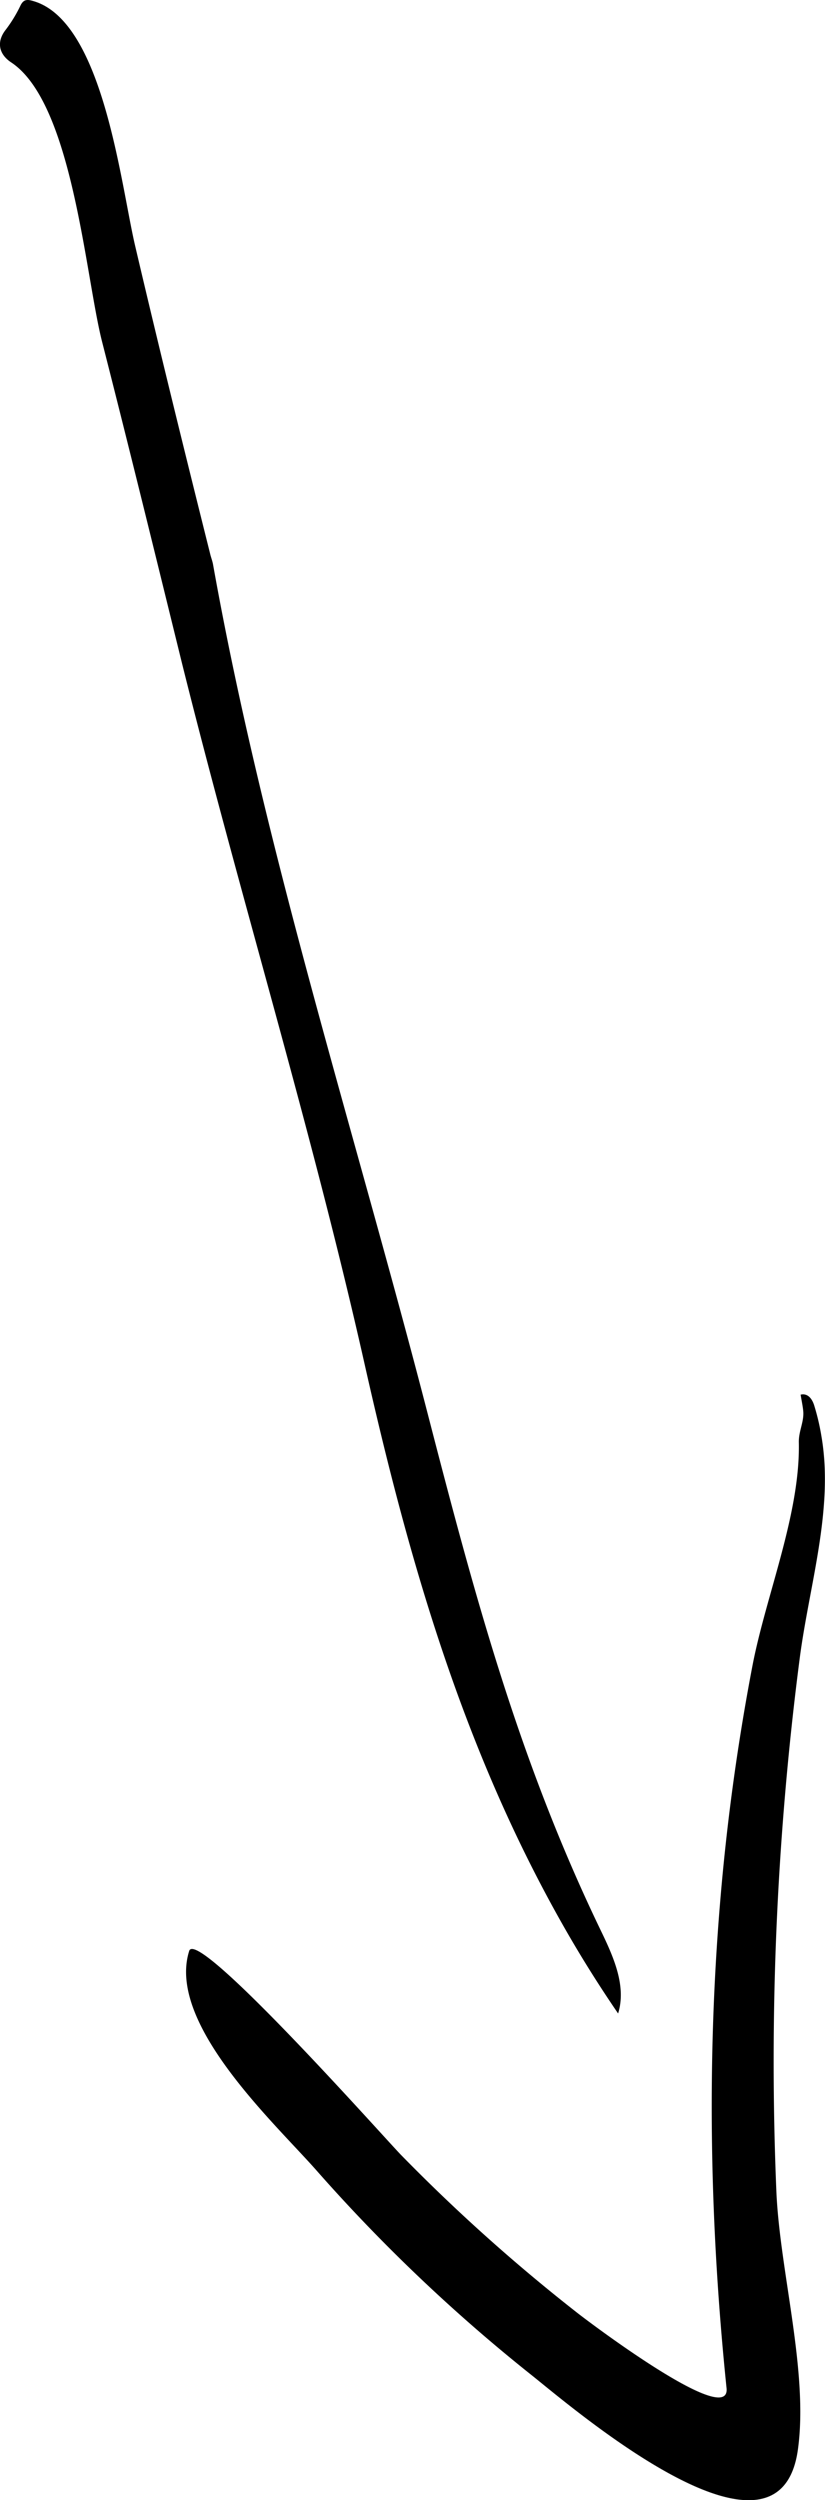 <svg id="Layer_1" data-name="Layer 1" xmlns="http://www.w3.org/2000/svg" viewBox="0 0 334.77 1013.74"><title>arrow1</title><path d="M603.52,886.31c3.3,3.61,5.62,6.14,6.56,7.11a722.18,722.18,0,0,0,71.68,64.17c4.52,3.55,62.19,47.12,60.47,30.44-6.7-65.07-8.09-130.77-2.69-196a910.22,910.22,0,0,1,13.22-97c5.49-28.52,19.42-61.49,18.8-90.5-.1-4.53,2.18-8.34,1.79-12.64-.18-2-.63-4-1.06-6.69,2.88-.68,4.63,1.64,5.48,4.28a93.55,93.55,0,0,1,3,12.81c5,29.43-5,60.23-8.85,89.83-4.76,36.6-7.94,73.84-9.48,110.72q-2.19,52.57,0,105.21c1.33,32.38,13.15,73.4,8.73,105-7.7,55-91.36-17-108.06-30.29a681.89,681.89,0,0,1-87.28-83c-17-19.28-60.9-59.58-51.65-89C526.87,802.27,583.41,864.31,603.52,886.31Z" transform="translate(-447.41 -19.71)"/><path d="M676.66,801.74c-41.2-72.1-63.3-148.9-81.38-229.27-21.38-95-50.38-189-74-283.73-10.69-43.46-21.33-86.92-32.4-130.28C482,131.65,476.93,61.52,451.93,45c-5-3.31-6-8.28-2.31-13.08a56.12,56.12,0,0,0,6-9.76c1-2.17,2.19-2.79,4.31-2.28,29.2,6.92,36.36,74.15,42.33,99.57,9.83,41.93,20.16,83.79,30.57,125.41.33,1.19.76,2.35,1,3.56C554.55,364.44,591.5,479,621,593.09c19,73.45,36.8,140.14,70.17,209.32,5.12,10.61,10.53,22.47,7.06,33.72C690.53,824.87,683.43,813.58,676.66,801.74Z" transform="translate(-447.41 -19.71)"/></svg>